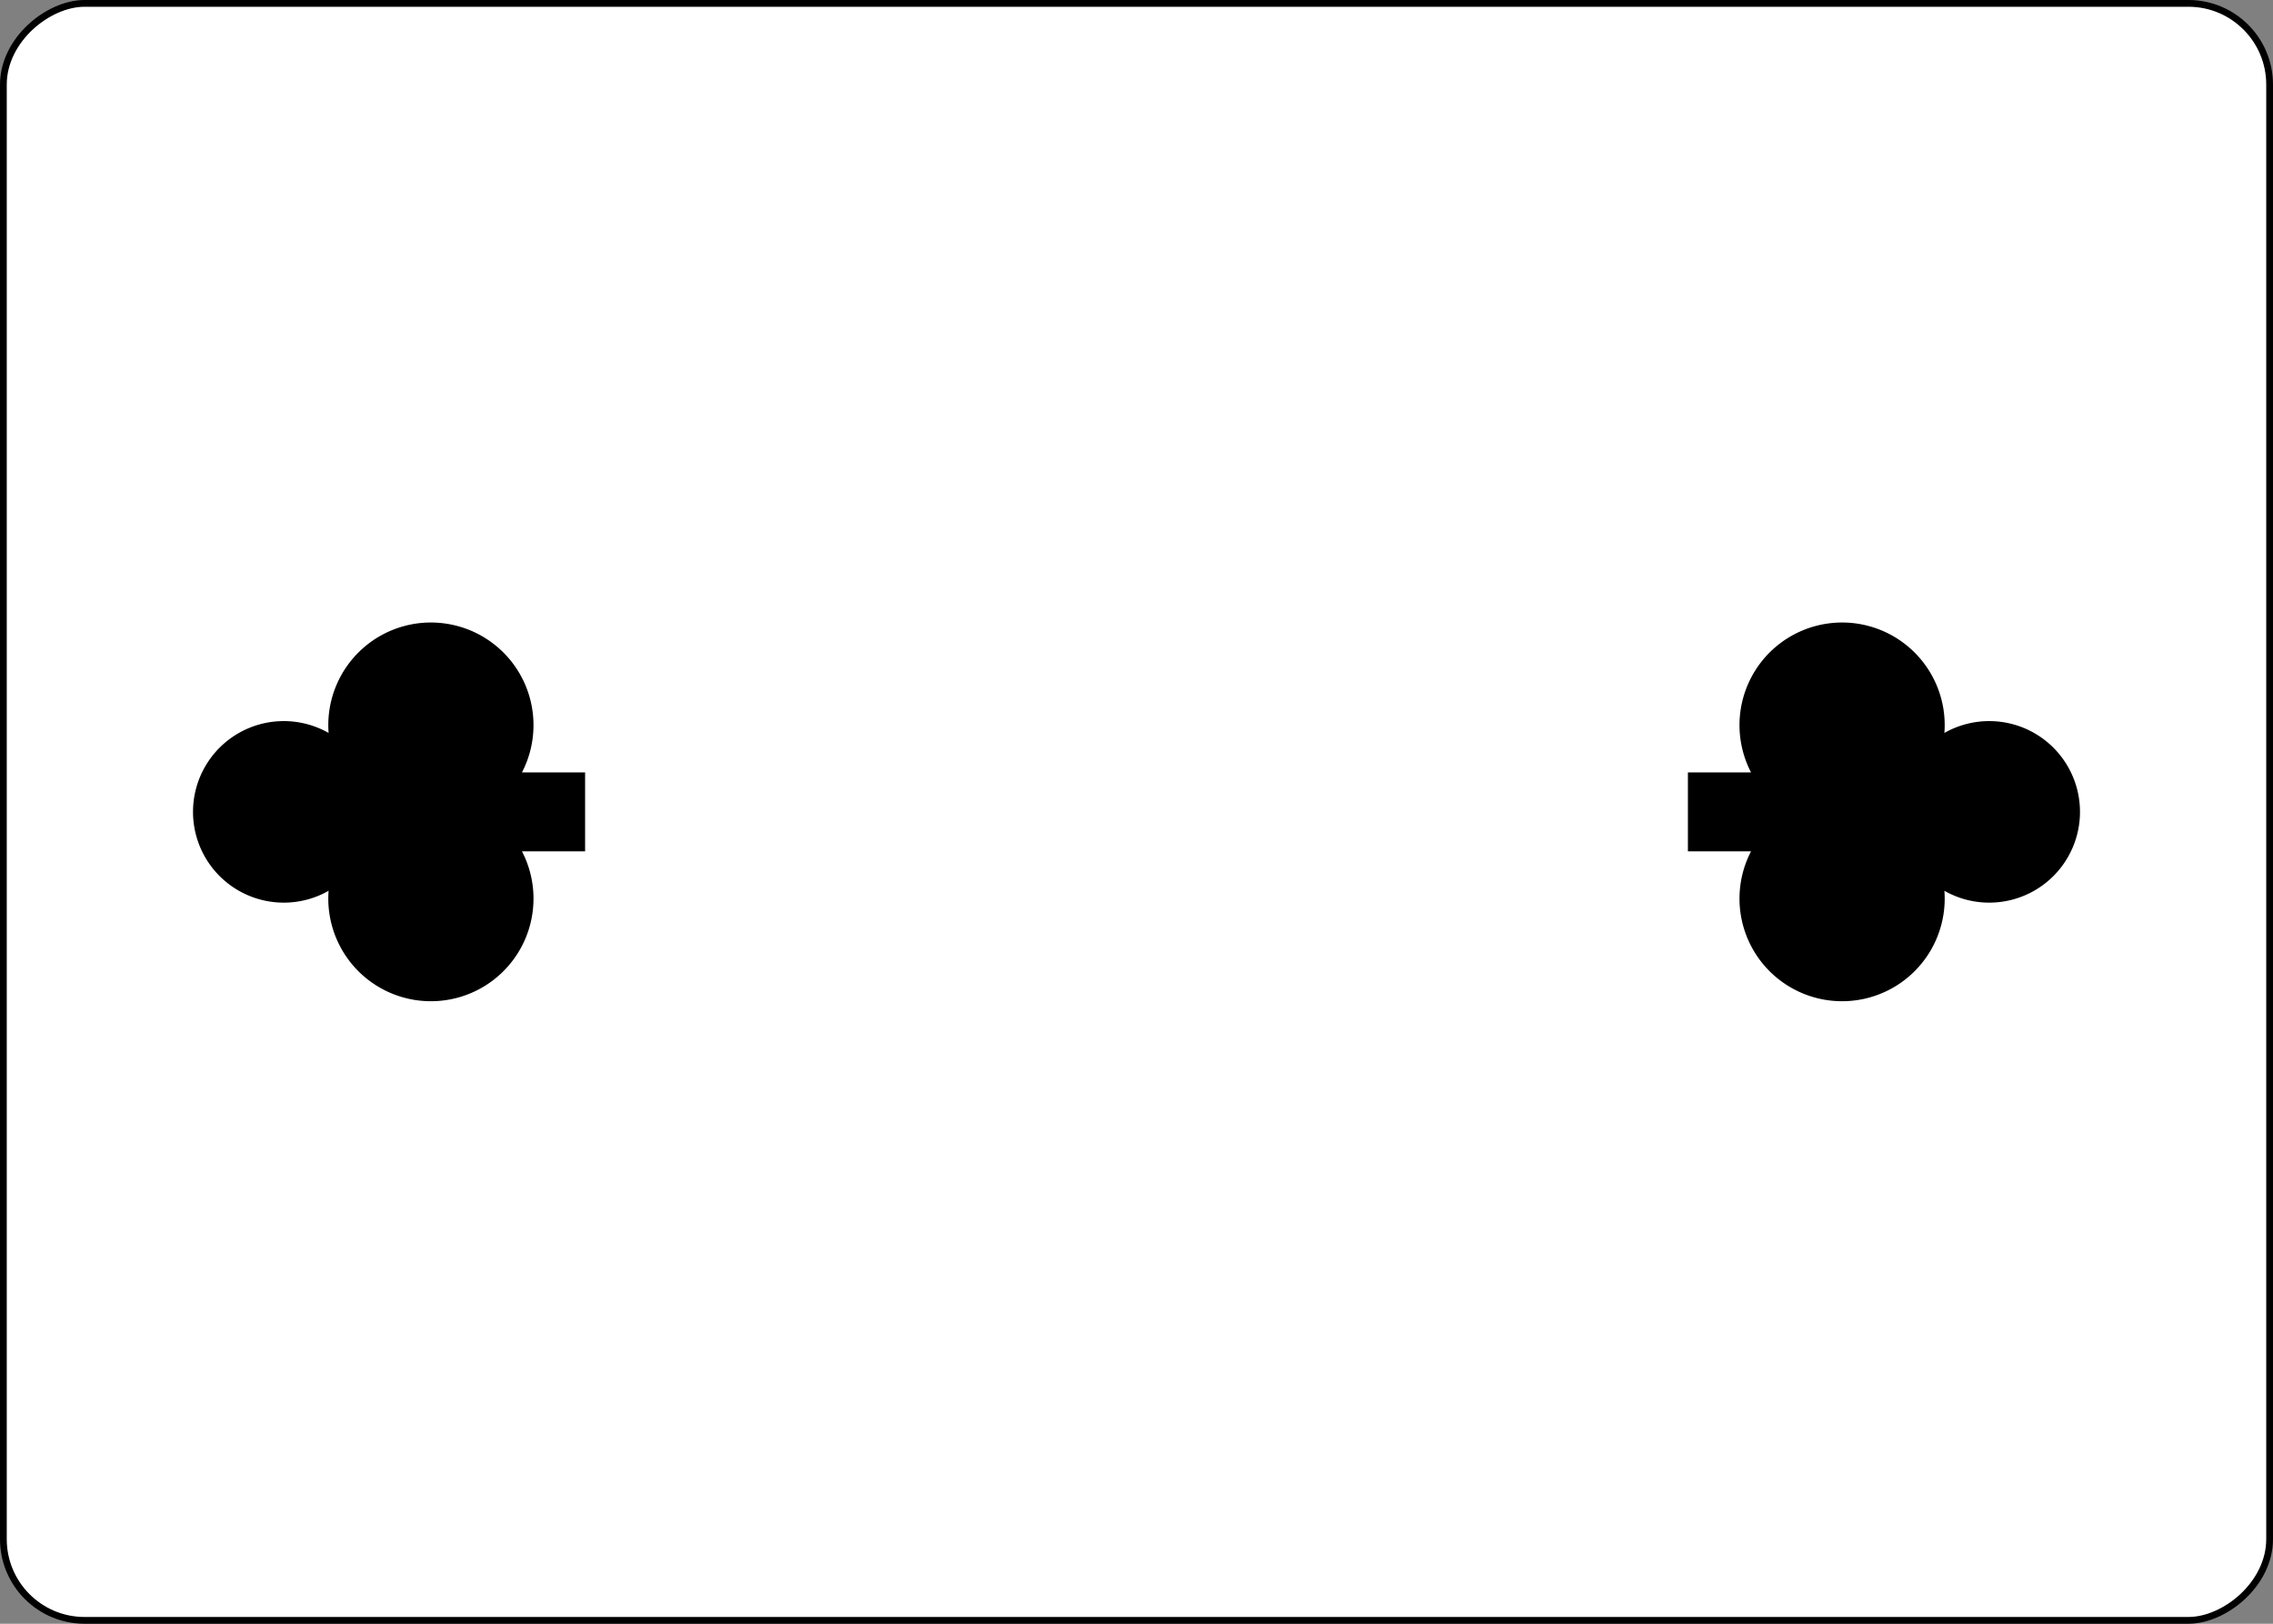 <?xml version="1.0" encoding="UTF-8" standalone="no"?>
<svg
   class="card"
   face="2C"
   height="2.5in"
   preserveAspectRatio="none"
   viewBox="-120 -168 336 240"
   width="3.5in"
   version="1.1"
   id="svg8910"
   sodipodi:docname="2Cr.svg"
   inkscape:version="1.1.2 (b8e25be833, 2022-02-05)"
   xmlns:inkscape="http://www.inkscape.org/namespaces/inkscape"
   xmlns:sodipodi="http://sodipodi.sourceforge.net/DTD/sodipodi-0.dtd"
   xmlns:xlink="http://www.w3.org/1999/xlink"
   xmlns="http://www.w3.org/2000/svg"
   xmlns:svg="http://www.w3.org/2000/svg">
  <rect x="-120" y="-168" width="336" height="240" fill="#808080" stroke="none"/>
  <sodipodi:namedview
     id="namedview8912"
     pagecolor="#ffffff"
     bordercolor="#666666"
     borderopacity="1.0"
     inkscape:pageshadow="2"
     inkscape:pageopacity="0.0"
     inkscape:pagecheckerboard="0"
     inkscape:document-units="in"
     showgrid="false"
     inkscape:zoom="1.4761905"
     inkscape:cx="168.33871"
     inkscape:cy="119.90323"
     inkscape:window-width="1366"
     inkscape:window-height="705"
     inkscape:window-x="-8"
     inkscape:window-y="-8"
     inkscape:window-maximized="1"
     inkscape:current-layer="svg8910" />
  <defs
     id="defs8900">
    <symbol
       id="SC2"
       viewBox="-600 -600 1200 1200"
       preserveAspectRatio="xMinYMid">
      <path
         d="M -100,500 H 100 V 340 a 260,260 0 1 0 100,-490 230,230 0 1 0 -400,0 260,260 0 1 0 100,490 z"
         fill="#000000"
         id="path8897" />
    </symbol>
  </defs>
  <rect
     width="239"
     height="335"
     x="-71.5"
     y="-119.5"
     rx="12"
     ry="12"
     fill="#ffffff"
     stroke="#000000"
     id="rect8902"
     transform="rotate(-90)" />
  <use
     xlink:href="#SC2"
     height="70"
     width="70"
     x="-35"
     y="-145.676"
     id="use8904"
     transform="rotate(-90,0,-48)" />
  <g
     transform="rotate(90,48,0)"
     id="g8908">
    <use
       xlink:href="#SC2"
       height="70"
       width="70"
       x="-35"
       y="-145.676"
       id="use8906" />
  </g>
</svg>
